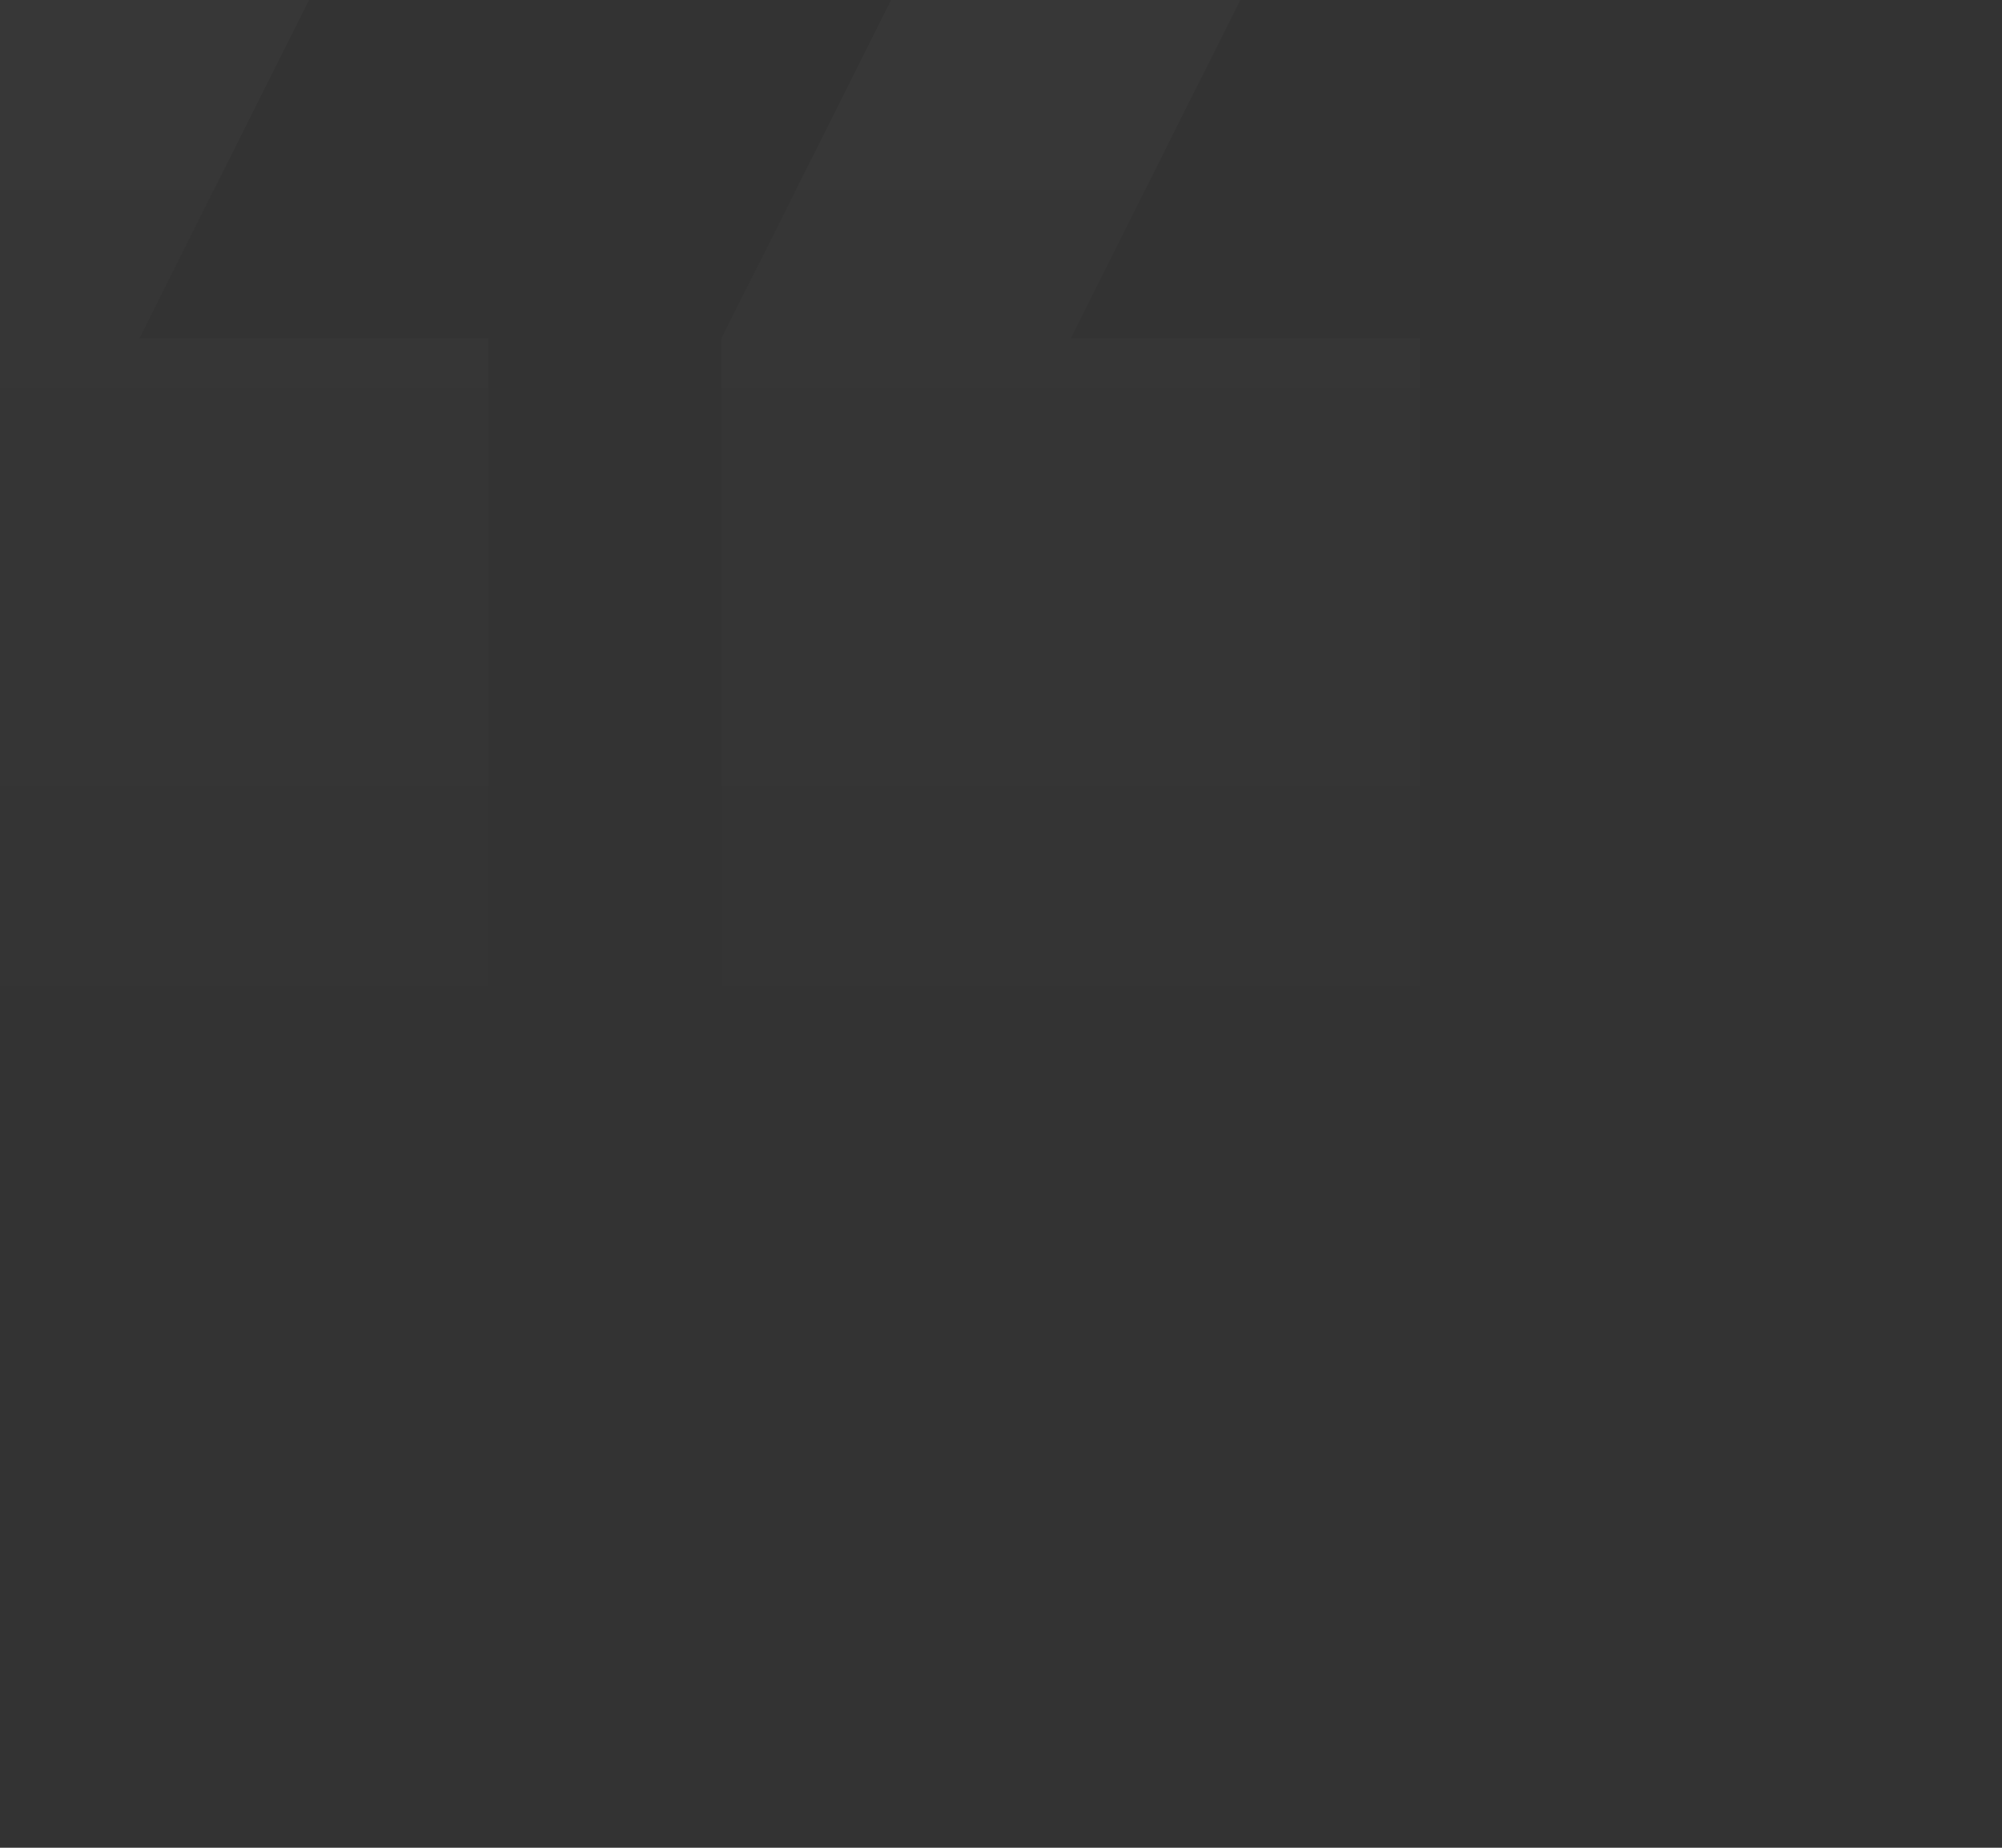 <svg width="273" height="252" viewBox="0 0 273 252" fill="none" xmlns="http://www.w3.org/2000/svg">
    <rect x="0" y="0" width="273" height="252" fill="#333333" stroke="none"/>
    <path
        d="M50.75 -17.167L3.125 -17.167L-28.625 46.167L-28.625 141.167L66.625 141.167L66.625 46.167L19 46.167M177.75 -17.167L130.125 -17.167L98.375 46.167L98.375 141.167L193.625 141.167L193.625 46.167L146 46.167L177.75 -17.167Z"
        fill="url(#paint0_linear_308_2047)" fill-opacity="0.02" />
    <defs>
        <linearGradient id="paint0_linear_308_2047" x1="82" y1="9.5" x2="82" y2="148"
            gradientUnits="userSpaceOnUse">
            <stop stop-color="white" />
            <stop offset="1" stop-color="white" stop-opacity="0" />
        </linearGradient>
    </defs>
</svg>